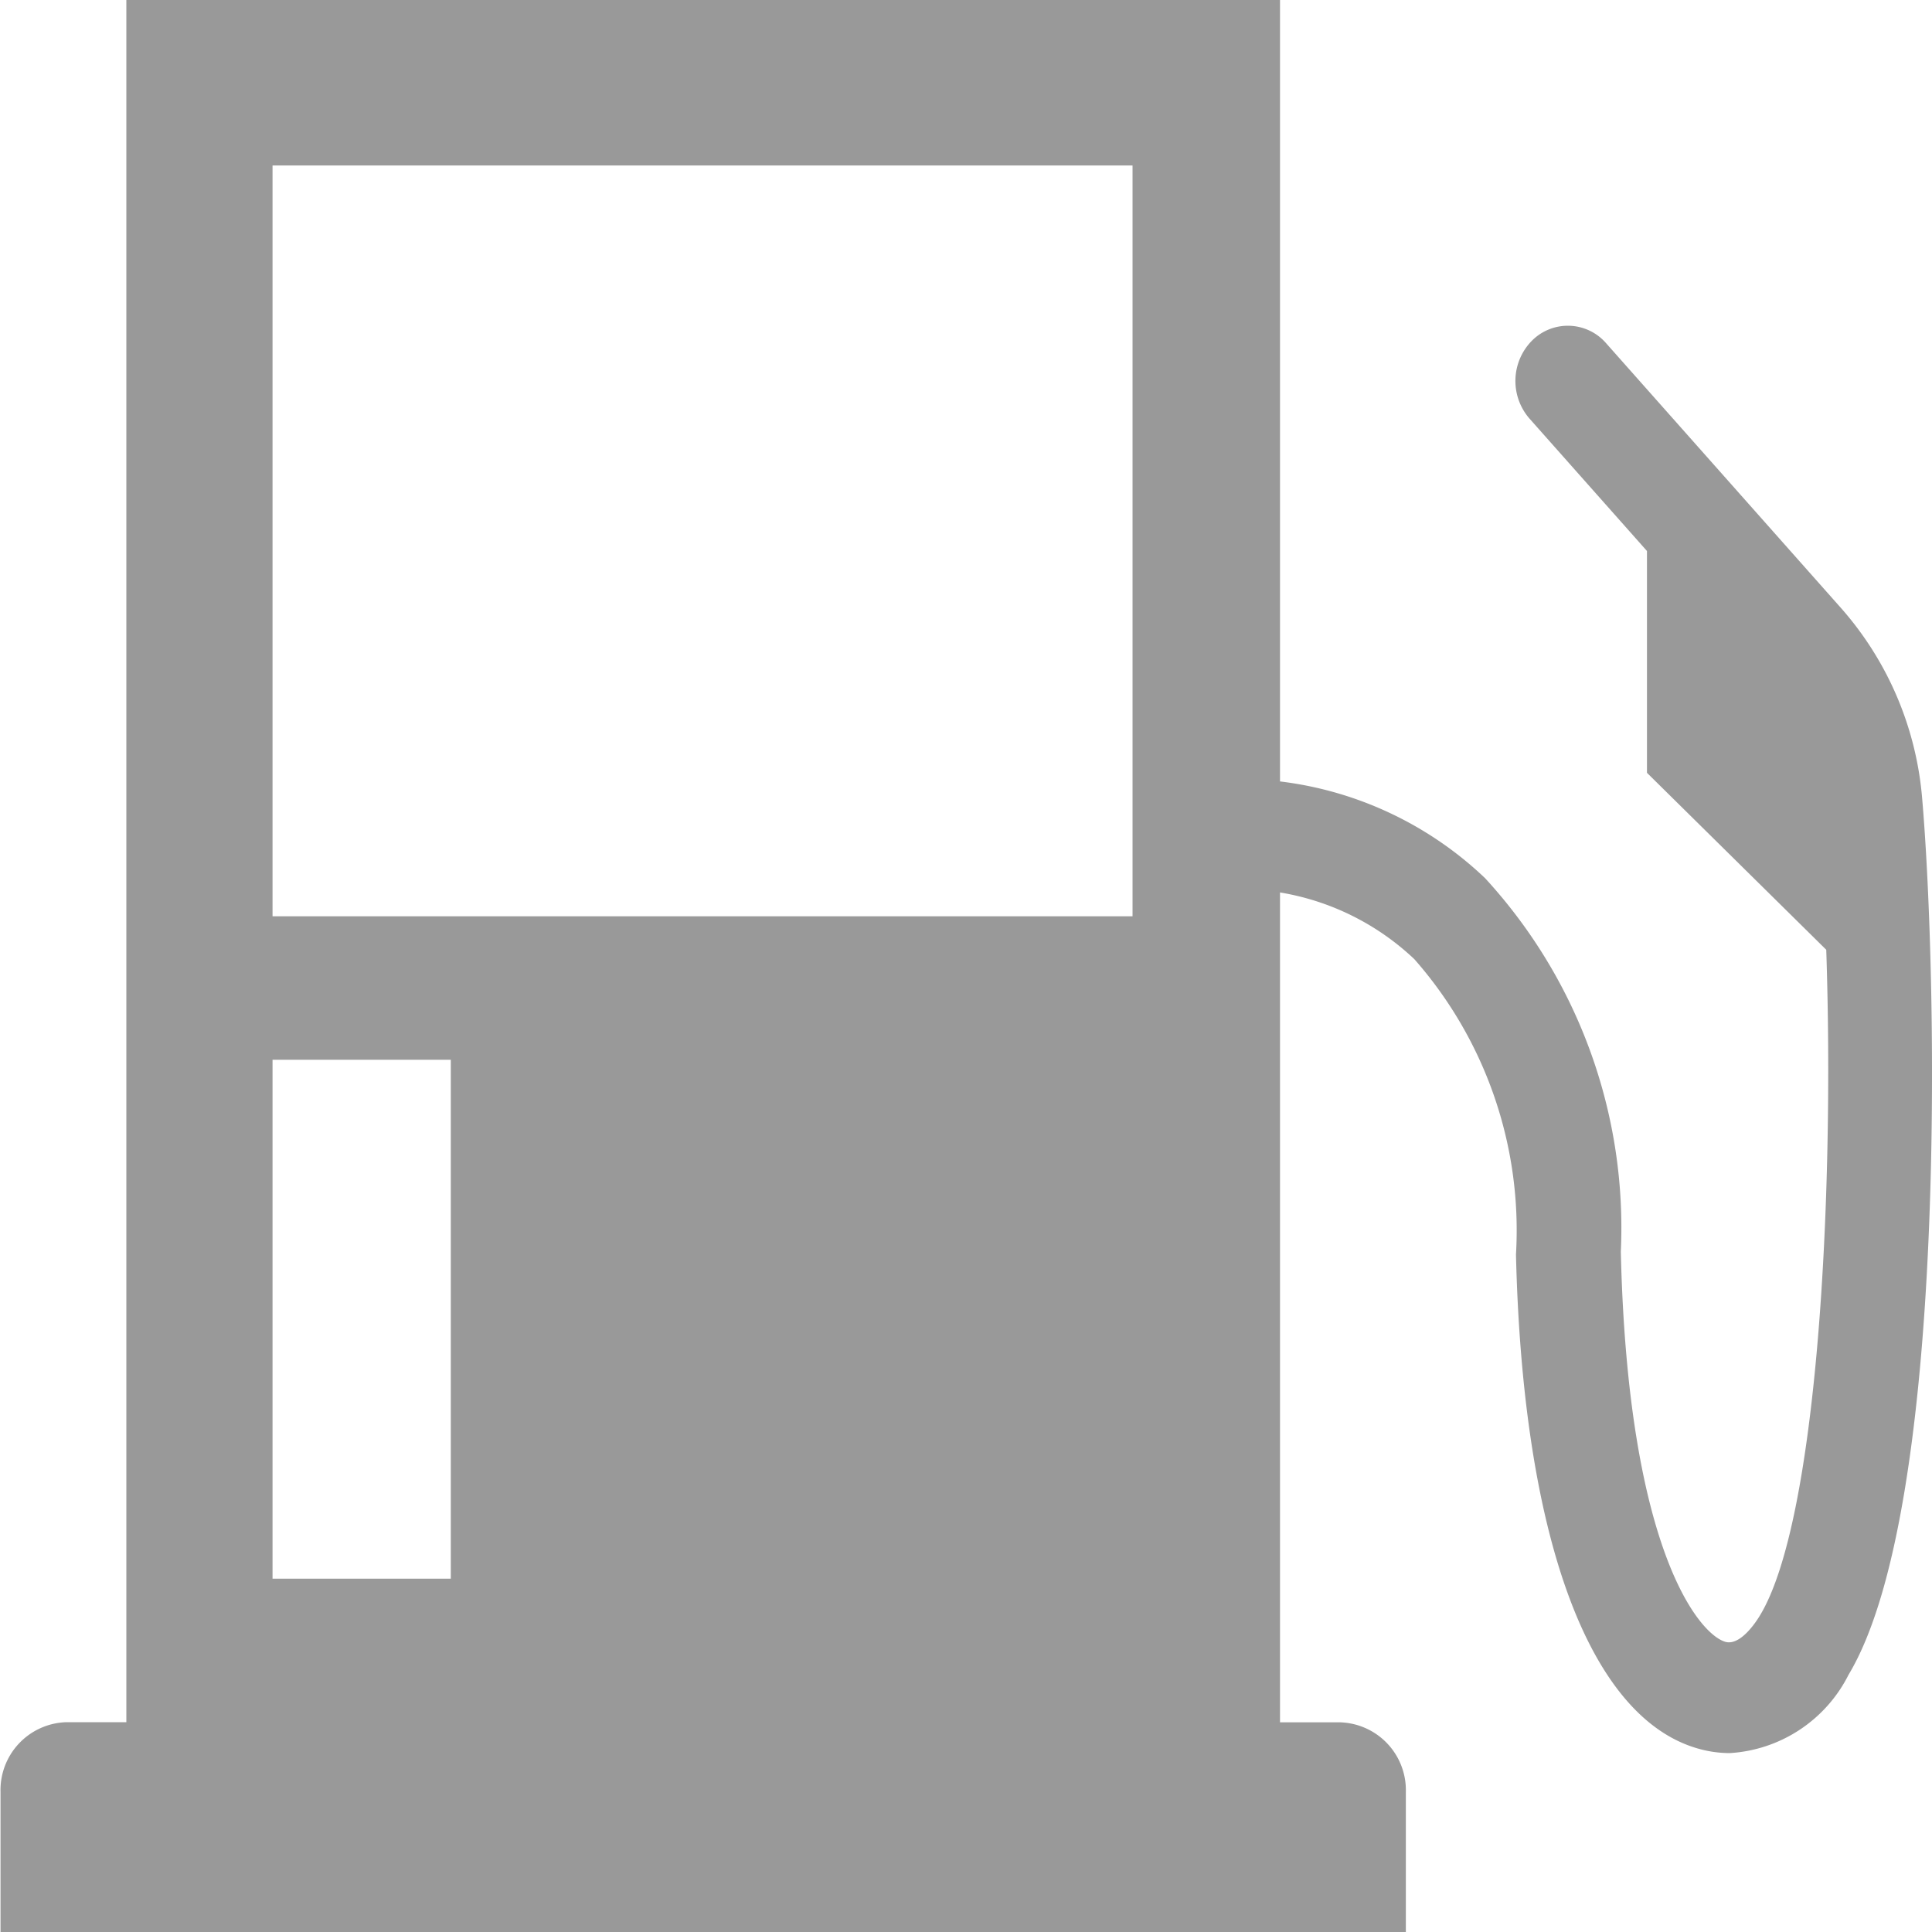 <svg xmlns="http://www.w3.org/2000/svg" width="15" height="15" viewBox="0 0 15 15">
  <g id="Group_17" data-name="Group 17" transform="translate(-754 -360)" opacity="0.4">
    <path id="Path_22" data-name="Path 22" d="M768.923,366.192a2.552,2.552,0,0,0-.623-1.464l-1.83-2.063a.393.393,0,0,0-.575-.021.445.445,0,0,0-.02.606l.912,1.028,0,1.722,1.392,1.374c.065,1.95-.072,4.436-.514,5.167-.034.057-.155.239-.27.206-.207-.061-.757-.723-.811-3.029a4.011,4.011,0,0,0-1.054-2.9,2.794,2.794,0,0,0-1.592-.751V360h-8.957v13.371h-.464a.527.527,0,0,0-.513.54V375h10.911v-1.088a.527.527,0,0,0-.513-.54h-.464v-6.443a1.989,1.989,0,0,1,1.043.518,3.187,3.187,0,0,1,.789,2.293c.052,2.19.565,3.588,1.407,3.834a.9.9,0,0,0,.253.037,1.107,1.107,0,0,0,.922-.608C769.127,371.714,769.042,367.56,768.923,366.192ZM757.5,372.257h-1.384v-4.029H757.5Zm5.293-5.143h-6.677v-5.829h6.677Z" transform="translate(0 0)"/>
  </g>
</svg>
